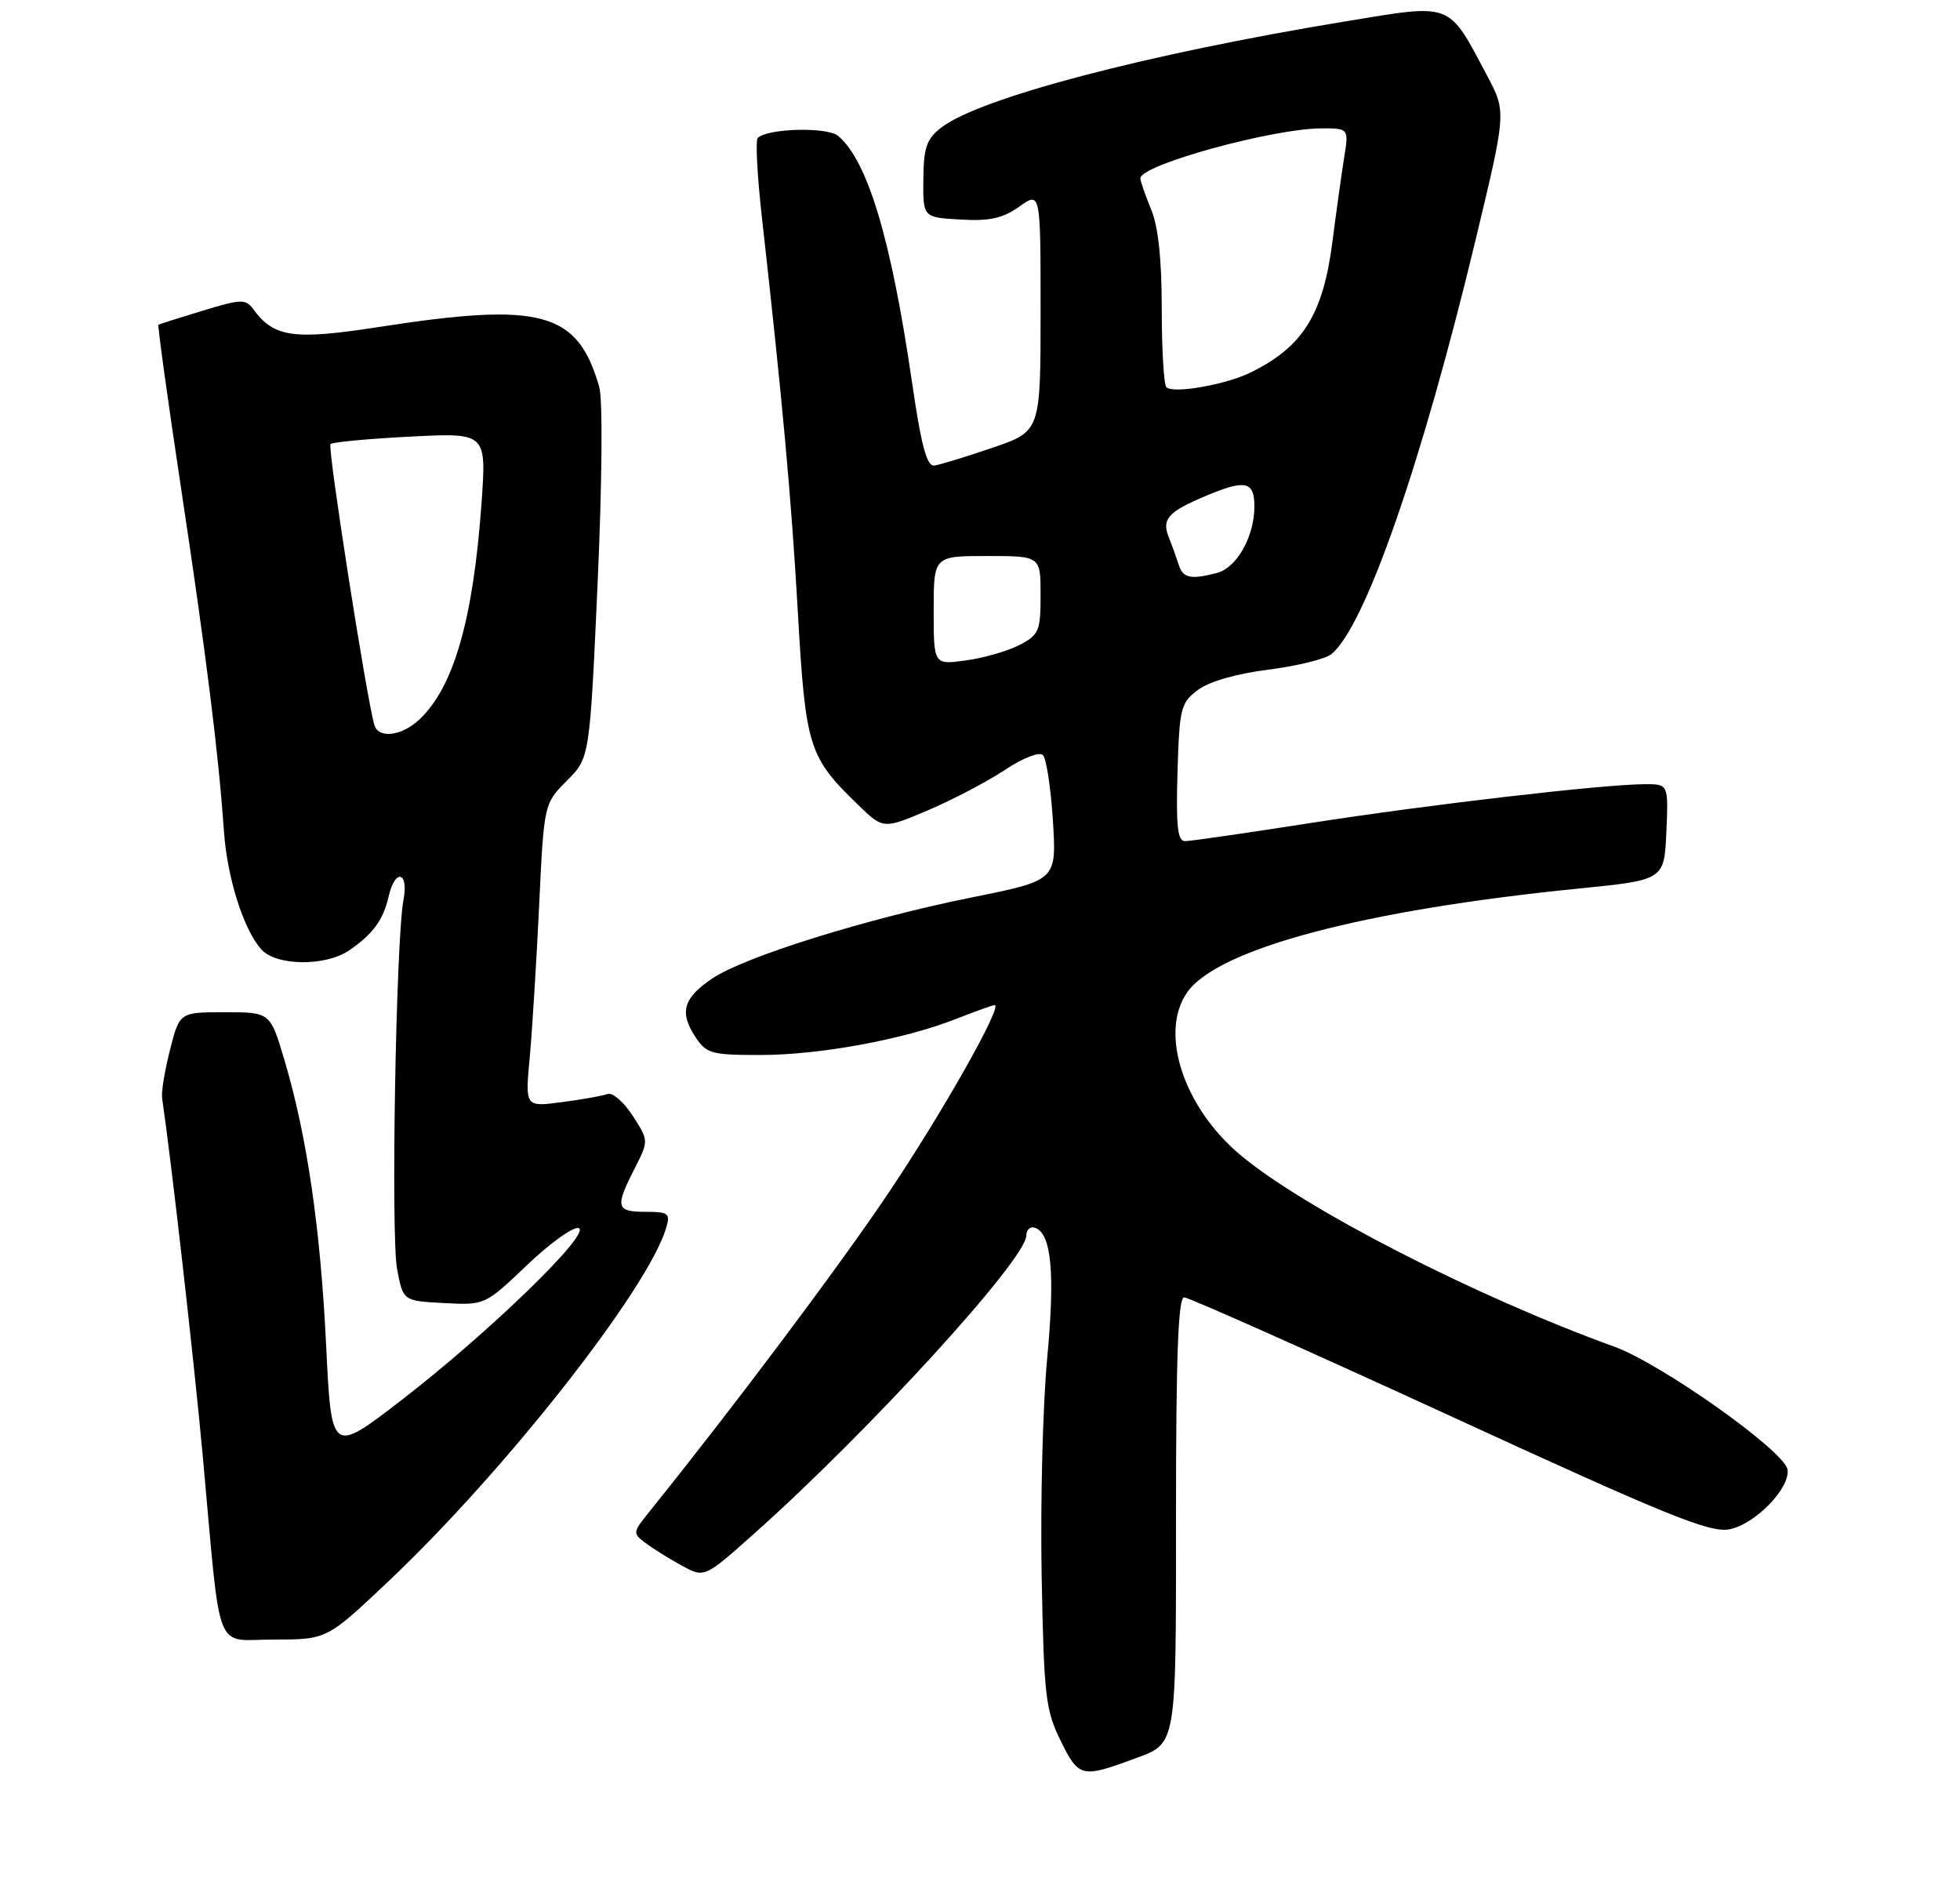<?xml version="1.0" encoding="UTF-8" standalone="no"?>
<!DOCTYPE svg PUBLIC "-//W3C//DTD SVG 1.1//EN" "http://www.w3.org/Graphics/SVG/1.1/DTD/svg11.dtd" >
<svg xmlns="http://www.w3.org/2000/svg" xmlns:xlink="http://www.w3.org/1999/xlink" version="1.1" viewBox="0 0 275 266">
 <g >
 <path fill="currentColor"
d=" M 159.00 246.78 C 165.18 244.50 165.00 245.55 165.00 212.35 C 165.00 190.22 165.31 182.00 166.14 182.00 C 166.77 182.00 183.51 189.46 203.34 198.57 C 233.86 212.61 239.89 215.06 242.64 214.54 C 246.25 213.86 251.27 208.68 250.79 206.12 C 250.30 203.50 233.06 191.29 226.50 188.92 C 207.03 181.88 183.08 169.60 174.03 162.03 C 166.05 155.34 162.61 144.85 166.57 139.21 C 170.85 133.09 191.34 127.66 221.50 124.65 C 233.50 123.45 233.50 123.45 233.80 116.73 C 234.09 110.00 234.09 110.00 230.80 110.01 C 224.91 110.03 200.38 112.88 183.80 115.47 C 174.89 116.86 167.01 118.00 166.27 118.00 C 165.22 118.00 164.99 115.90 165.21 108.35 C 165.48 99.30 165.66 98.59 168.09 96.78 C 169.66 95.61 173.53 94.49 177.97 93.94 C 181.99 93.43 185.96 92.45 186.81 91.76 C 191.54 87.88 199.51 64.96 207.05 33.59 C 211.35 15.68 211.35 15.68 208.64 10.59 C 203.11 0.19 203.93 0.51 188.77 3.00 C 160.84 7.59 137.40 13.75 132.05 17.91 C 130.00 19.50 129.59 20.70 129.55 25.16 C 129.50 30.50 129.50 30.50 134.77 30.80 C 138.87 31.04 140.70 30.63 143.02 28.98 C 146.00 26.86 146.00 26.86 146.00 43.69 C 146.00 60.51 146.00 60.51 139.25 62.81 C 135.54 64.08 131.87 65.20 131.09 65.31 C 130.03 65.45 129.25 62.51 127.92 53.35 C 125.01 33.45 121.71 22.49 117.57 19.05 C 116.03 17.78 107.66 18.00 106.31 19.36 C 105.99 19.68 106.24 24.57 106.87 30.22 C 109.82 56.55 111.02 69.80 111.94 85.82 C 113.02 104.82 113.44 106.19 120.40 112.91 C 123.93 116.33 123.93 116.33 130.22 113.66 C 133.67 112.19 138.51 109.65 140.98 108.02 C 143.55 106.31 145.83 105.43 146.33 105.93 C 146.81 106.41 147.44 110.56 147.73 115.15 C 148.25 123.50 148.25 123.50 136.37 125.89 C 121.60 128.86 104.46 134.22 99.94 137.26 C 95.87 140.01 95.29 141.99 97.55 145.44 C 99.10 147.81 99.79 148.00 106.66 148.00 C 115.01 148.00 126.84 145.82 134.17 142.93 C 136.87 141.87 139.29 141.00 139.55 141.00 C 140.77 141.00 132.10 156.32 124.46 167.65 C 117.45 178.04 102.88 197.45 91.10 212.08 C 88.76 214.98 88.75 215.10 90.60 216.48 C 91.64 217.26 93.92 218.68 95.66 219.63 C 98.83 221.36 98.83 221.36 105.66 215.28 C 121.76 200.97 144.00 176.64 144.00 173.33 C 144.00 172.51 144.54 172.01 145.20 172.23 C 147.52 173.01 148.05 178.54 146.93 190.50 C 146.31 197.10 145.96 210.82 146.15 221.00 C 146.47 237.98 146.69 239.89 148.84 244.25 C 151.34 249.33 151.80 249.44 159.00 246.78 Z  M 54.59 221.75 C 70.93 206.28 90.93 180.83 93.47 172.25 C 94.07 170.21 93.80 170.00 90.57 170.00 C 86.44 170.00 86.27 169.35 89.02 163.97 C 91.03 160.02 91.03 160.02 88.77 156.52 C 87.52 154.59 85.94 153.22 85.26 153.47 C 84.58 153.72 81.70 154.24 78.85 154.61 C 73.68 155.30 73.68 155.30 74.32 148.40 C 74.67 144.60 75.26 135.03 75.64 127.12 C 76.32 112.75 76.32 112.75 79.53 109.53 C 82.74 106.32 82.74 106.32 83.85 81.81 C 84.48 67.66 84.58 56.03 84.08 54.29 C 81.05 43.71 75.98 42.33 53.17 45.87 C 41.19 47.73 38.43 47.34 35.53 43.37 C 34.47 41.92 33.83 41.94 28.43 43.59 C 25.17 44.58 22.38 45.47 22.23 45.55 C 22.09 45.63 23.52 56.01 25.42 68.60 C 28.93 91.85 30.66 105.67 31.41 116.50 C 31.86 123.12 34.17 130.42 36.68 133.20 C 38.79 135.53 45.70 135.59 49.03 133.30 C 52.35 131.01 53.78 129.04 54.53 125.75 C 55.43 121.79 57.37 122.26 56.61 126.25 C 55.55 131.87 54.83 173.29 55.71 178.00 C 56.55 182.50 56.55 182.50 62.29 182.80 C 68.04 183.10 68.04 183.10 73.97 177.45 C 77.23 174.34 80.48 172.02 81.20 172.29 C 83.00 172.98 68.62 186.93 56.35 196.40 C 46.50 203.99 46.50 203.99 45.76 188.75 C 44.96 172.27 43.08 159.40 39.92 148.75 C 37.92 142.00 37.92 142.00 31.56 142.00 C 25.20 142.00 25.20 142.00 23.86 147.25 C 23.12 150.14 22.62 153.18 22.74 154.00 C 24.09 163.24 27.24 191.03 28.47 204.50 C 31.06 232.87 29.93 230.00 38.49 230.00 C 45.87 230.00 45.87 230.00 54.59 221.75 Z  M 131.00 85.64 C 131.00 78.00 131.00 78.00 138.50 78.00 C 146.00 78.00 146.00 78.00 146.00 83.47 C 146.00 88.54 145.78 89.06 143.02 90.49 C 141.38 91.34 138.00 92.31 135.52 92.65 C 131.00 93.27 131.00 93.27 131.00 85.64 Z  M 165.39 79.25 C 165.08 78.29 164.45 76.52 163.97 75.33 C 162.97 72.80 163.92 71.77 169.29 69.52 C 174.76 67.24 176.00 67.52 176.00 71.05 C 176.00 75.24 173.55 79.62 170.79 80.36 C 167.11 81.34 165.97 81.11 165.39 79.25 Z  M 163.65 54.32 C 163.29 53.96 163.00 49.00 163.00 43.30 C 163.00 36.35 162.51 31.75 161.50 29.35 C 160.68 27.37 160.00 25.42 160.00 25.01 C 160.00 23.14 178.50 18.04 185.38 18.01 C 189.26 18.00 189.26 18.00 188.57 22.25 C 188.20 24.59 187.48 29.76 186.97 33.75 C 185.66 44.08 182.84 48.63 175.50 52.24 C 172.00 53.97 164.60 55.27 163.65 54.32 Z  M 52.54 101.75 C 51.51 98.48 45.92 62.75 46.37 62.30 C 46.65 62.02 51.69 61.55 57.57 61.25 C 68.26 60.70 68.26 60.70 67.56 70.60 C 66.39 86.95 63.65 96.45 58.80 100.97 C 56.36 103.25 53.14 103.65 52.54 101.75 Z "/>
</g>
</svg>